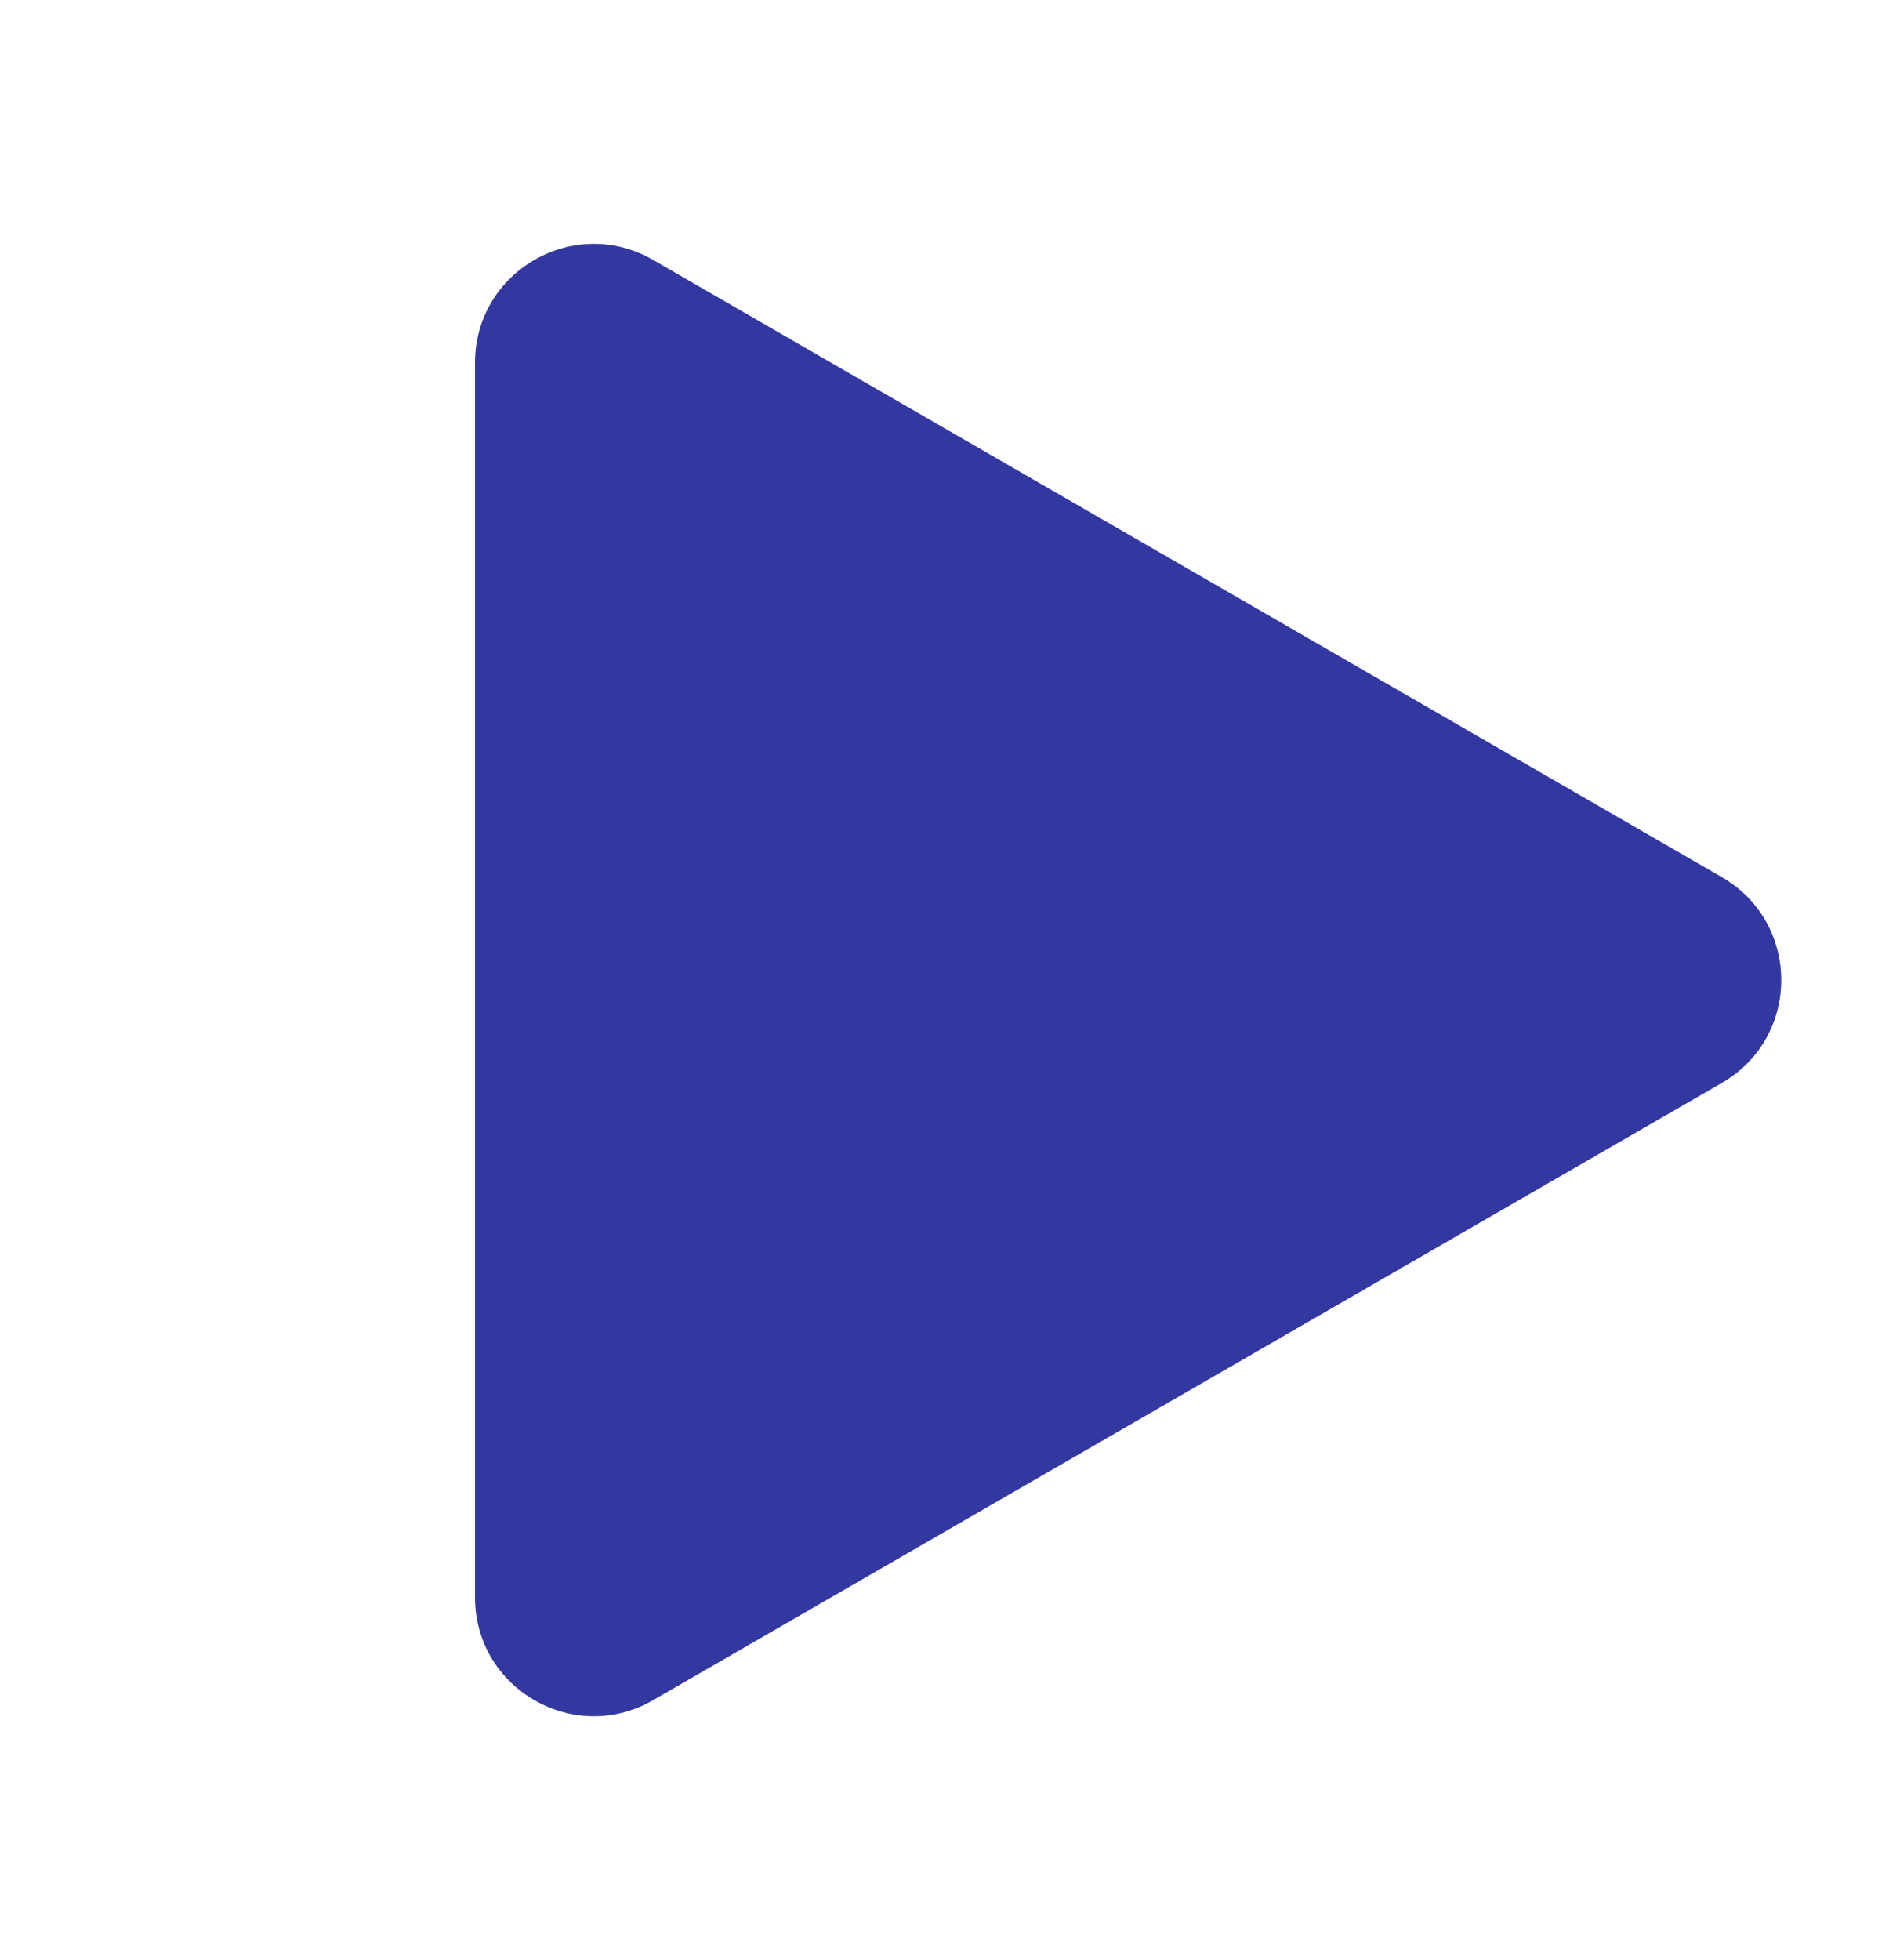 <svg width="32" height="33" viewBox="0 0 32 33" fill="none" xmlns="http://www.w3.org/2000/svg">
<path d="M29 18.232C30.333 17.462 30.333 15.538 29 14.768L11 4.376C9.667 3.606 8 4.568 8 6.108V26.892C8 28.432 9.667 29.394 11 28.624L29 18.232Z" fill="#3338A0"/>
</svg>
